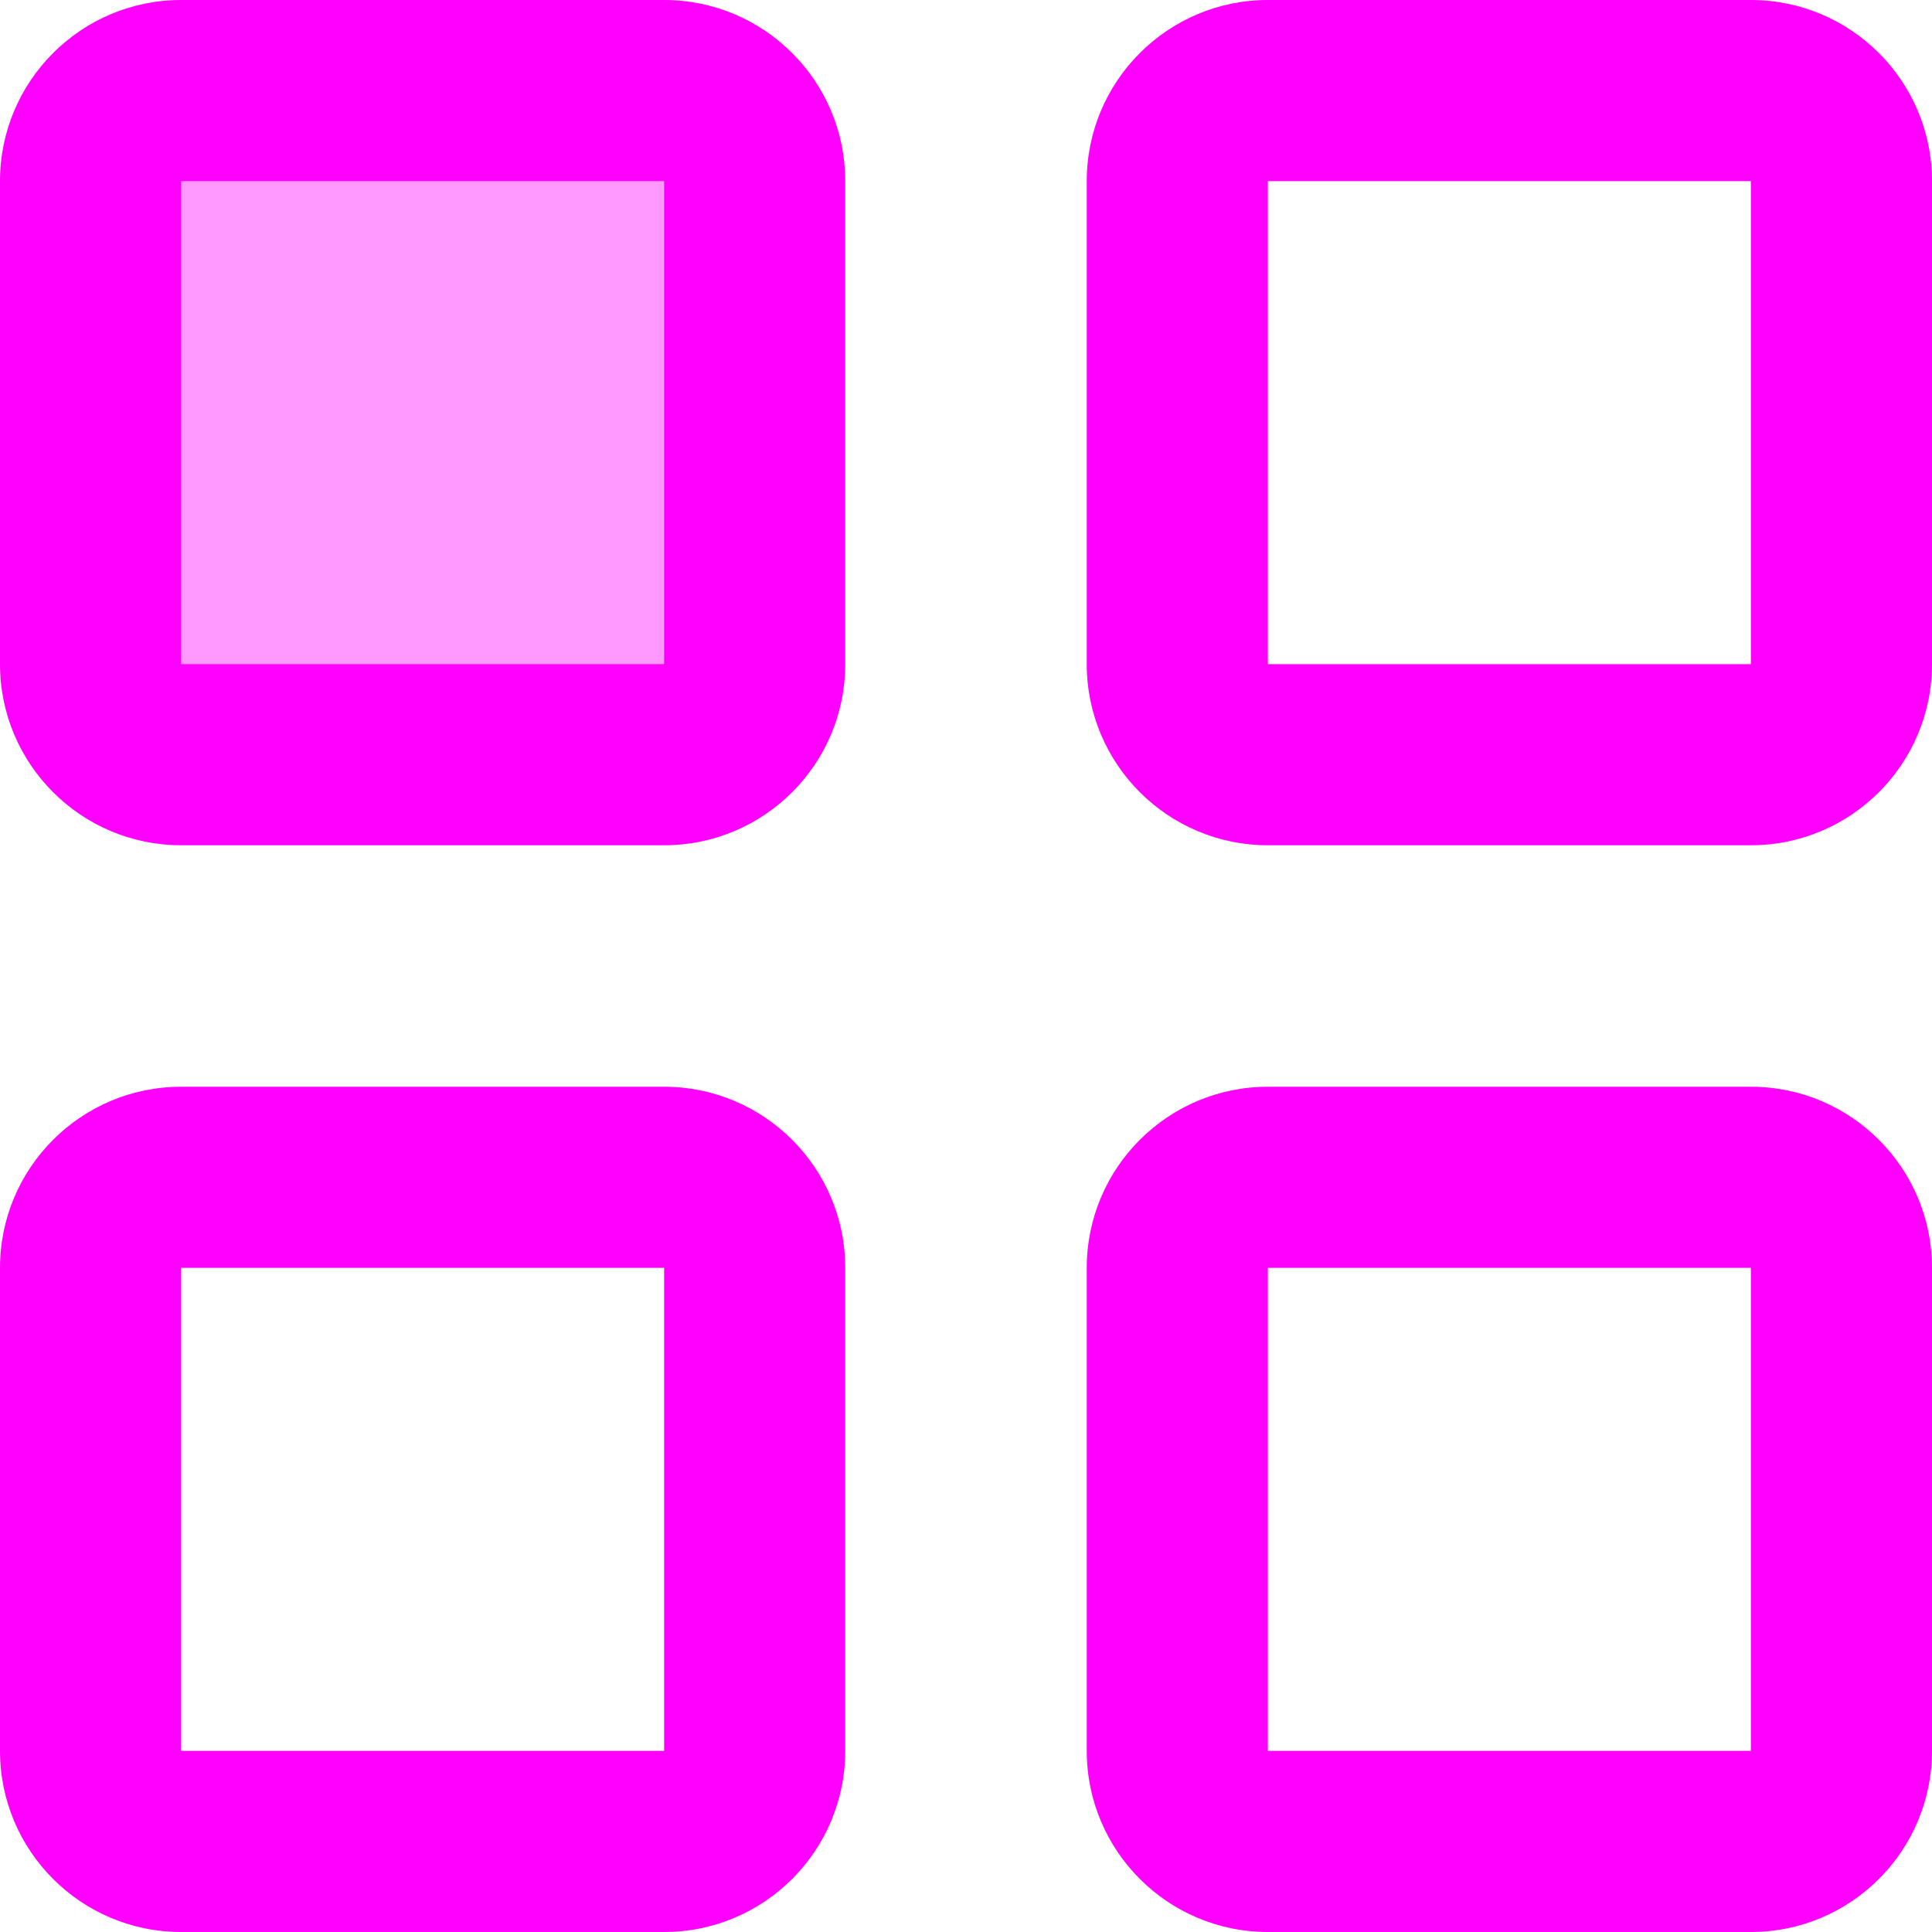 <svg width="16" height="16" viewBox="0 0 16 16" fill="none" xmlns="http://www.w3.org/2000/svg">
<g clip-path="url(#clip0_2282_3193)">
<path opacity="0.4" d="M0.5 2C0.5 1.172 1.172 0.5 2 0.5H5C5.828 0.5 6.5 1.172 6.5 2V5C6.5 5.828 5.828 6.5 5 6.5H2C1.172 6.5 0.5 5.828 0.5 5V2Z" fill="#FF00FF"/>
<path fill-rule="evenodd" clip-rule="evenodd" d="M14.5 1.5H10.5V5.5H14.5V1.5ZM10.5 0C9.672 0 9 0.672 9 1.5V5.5C9 6.328 9.672 7 10.5 7H14.5C15.328 7 16 6.328 16 5.5V1.5C16 0.672 15.328 0 14.5 0H10.5ZM1.5 10.5H5.5V14.5H1.5L1.5 10.5ZM0 10.5C0 9.672 0.672 9 1.5 9H5.5C6.328 9 7 9.672 7 10.5V14.5C7 15.328 6.328 16 5.5 16H1.5C0.672 16 0 15.328 0 14.5V10.5ZM10.5 10.5H14.5V14.5H10.5V10.5ZM9 10.5C9 9.672 9.672 9 10.5 9H14.5C15.328 9 16 9.672 16 10.5V14.5C16 15.328 15.328 16 14.5 16H10.5C9.672 16 9 15.328 9 14.5V10.5ZM1.5 1.5H5.5V5.5H1.5L1.5 1.5ZM0 1.5C0 0.672 0.672 0 1.5 0H5.5C6.328 0 7 0.672 7 1.5V5.5C7 6.328 6.328 7 5.5 7H1.5C0.672 7 0 6.328 0 5.5V1.5Z" fill="#FF00FF"/>
</g>
<defs>
<clipPath id="clip0_2282_3193">
<rect width="16" height="16" fill="white"/>
</clipPath>
</defs>
</svg>
